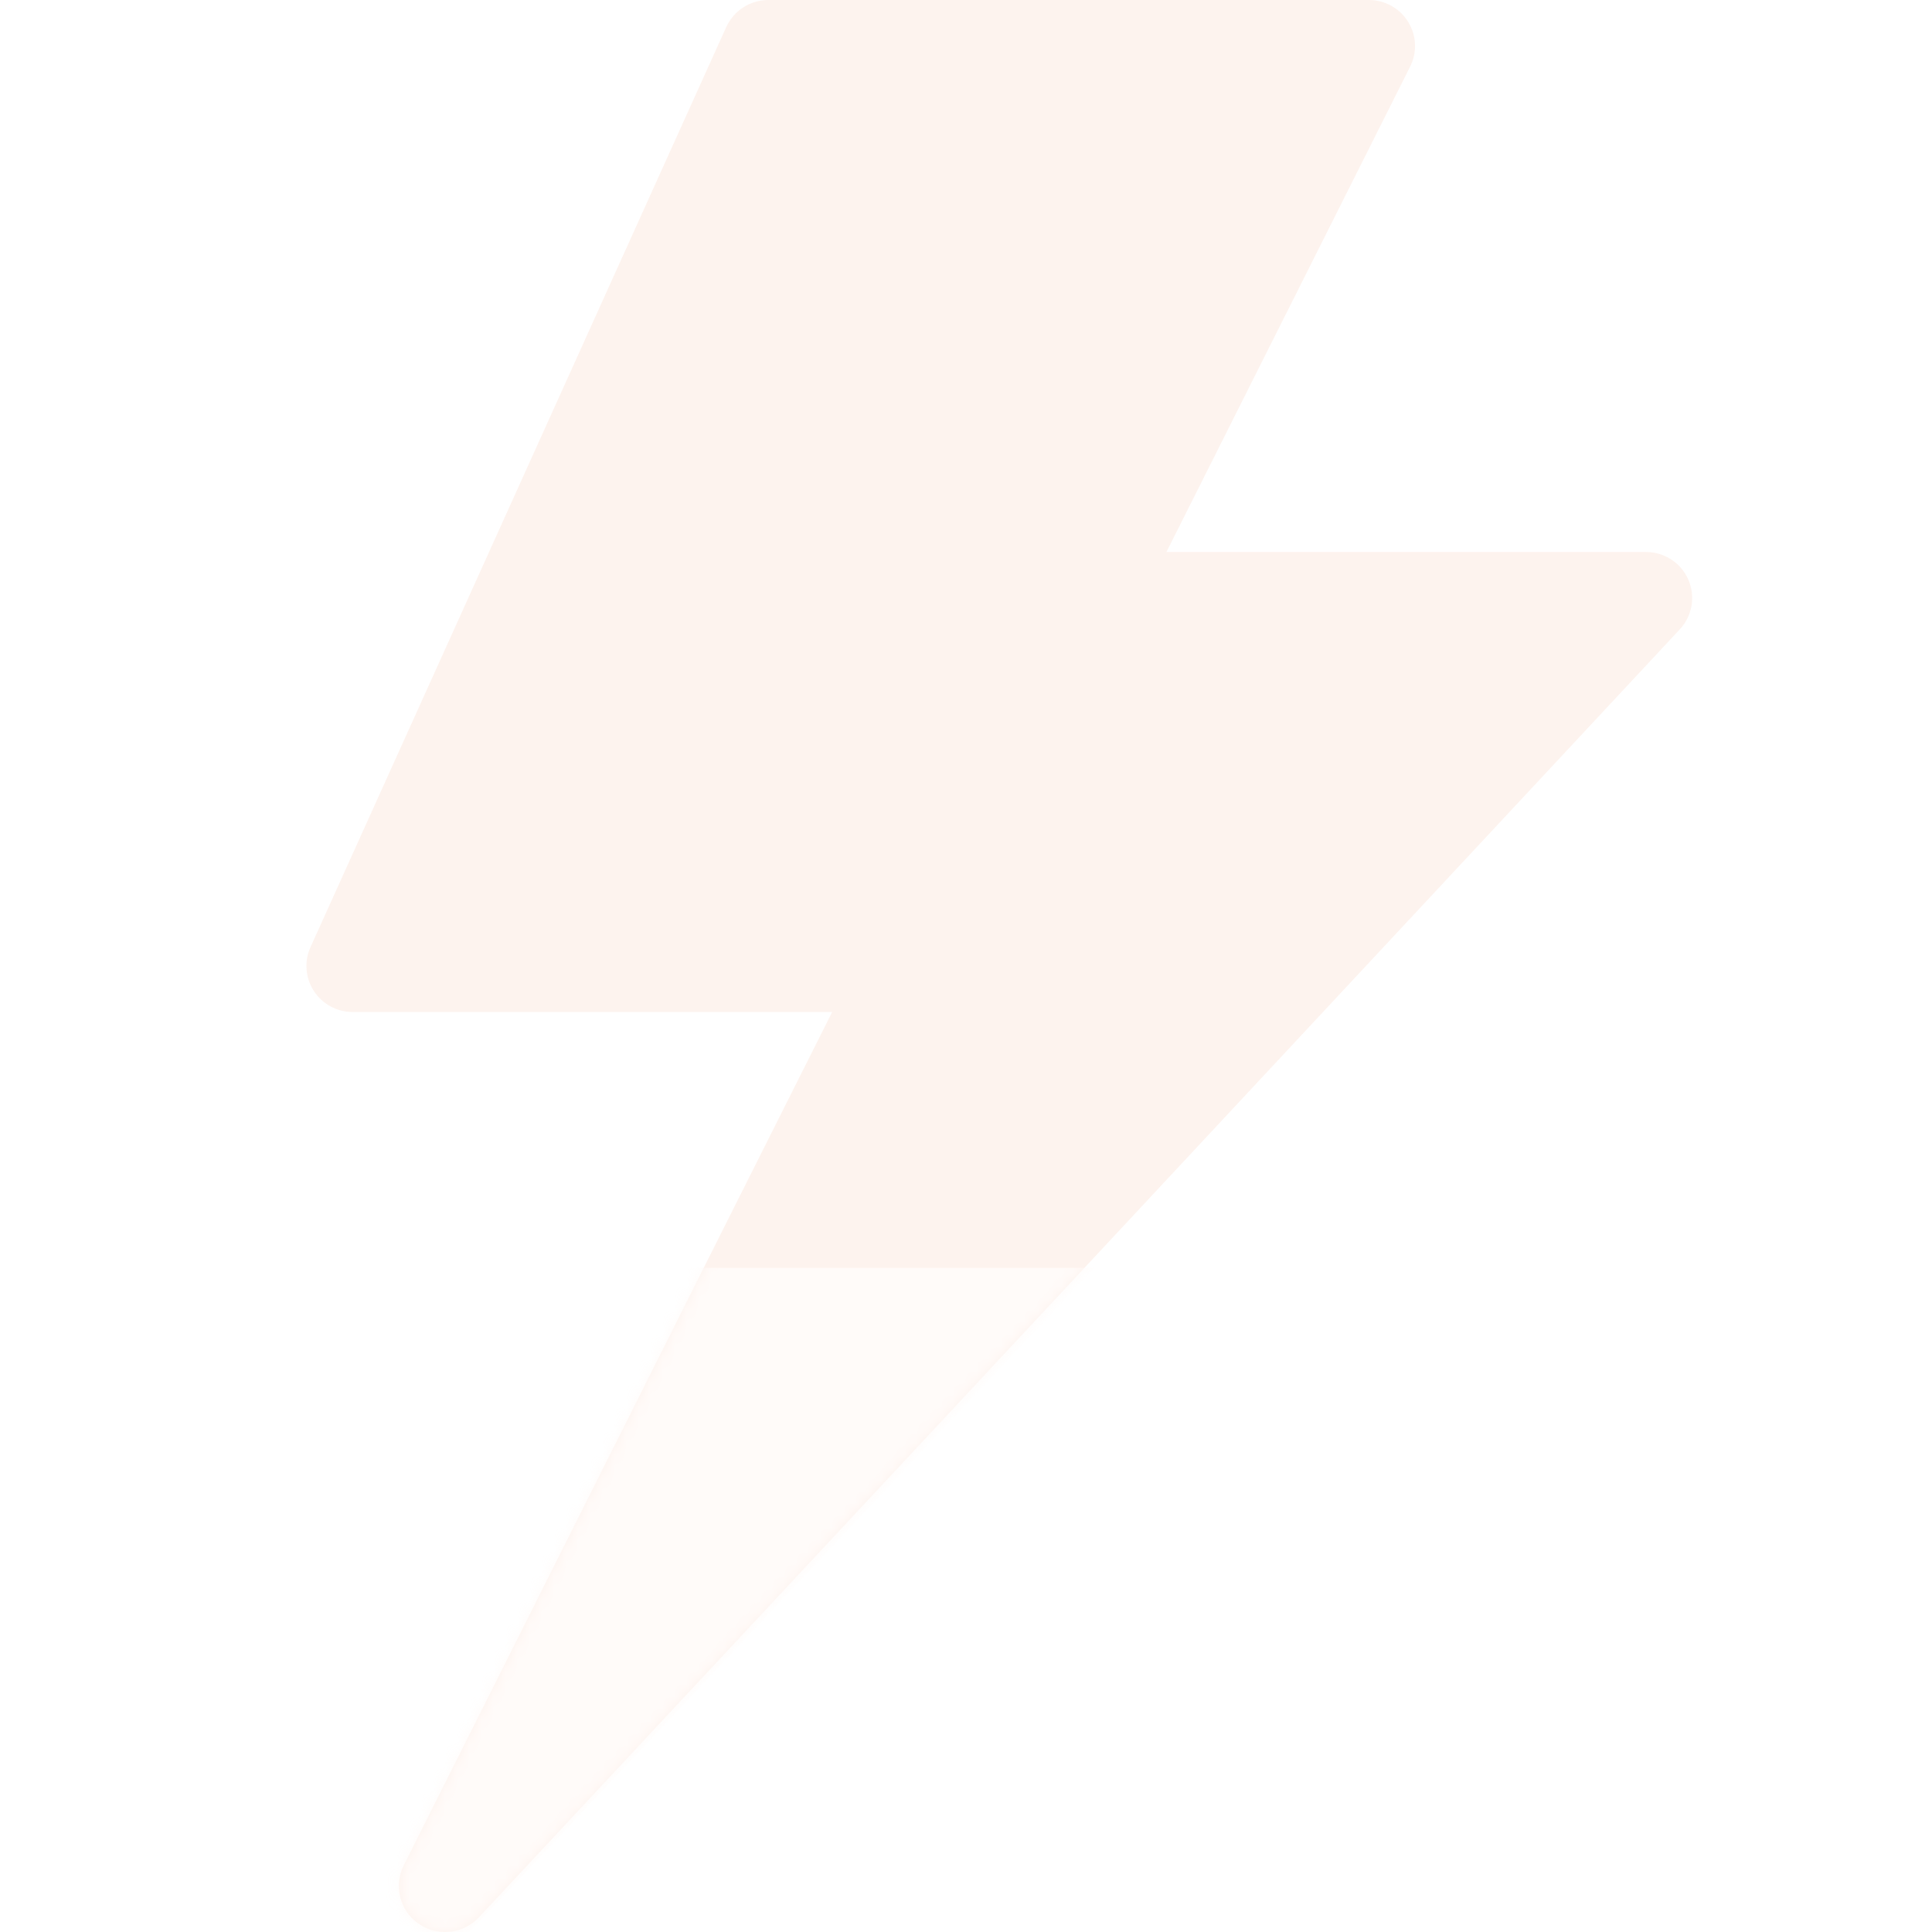 <?xml version="1.0" encoding="UTF-8"?>
<svg width="160px" height="160px" viewBox="0 0 160 160" version="1.1" xmlns="http://www.w3.org/2000/svg" xmlns:xlink="http://www.w3.org/1999/xlink">
    <title>1-1@3x</title>
    <defs>
        <path d="M11.474,160 C10.718,160 9.958,159.779 9.296,159.321 C7.733,158.242 7.204,156.181 8.054,154.487 L43.539,83.81 L3.826,83.81 C2.527,83.81 1.319,83.155 0.613,82.068 C-0.091,80.982 -0.196,79.615 0.336,78.438 L34.764,2.247 C35.382,0.88 36.748,0 38.253,0 L87.982,0 C89.308,0 90.539,0.685 91.235,1.806 C91.932,2.93 91.996,4.332 91.403,5.513 L71.22,45.714 L110.933,45.714 C112.456,45.714 113.832,46.613 114.439,48 C115.048,49.39 114.772,51.006 113.737,52.117 L14.28,158.784 C13.531,159.585 12.507,160 11.474,160 Z" id="path-1"></path>
    </defs>
    <g id="ph" stroke="none" stroke-width="1" fill="none" fill-rule="evenodd" opacity="0.1">
        <g id="ph" transform="translate(-404, -894)">
            <g id="ph-9" transform="translate(226, 914)">
                <g id="1-1" transform="translate(178, -20)">
                    <rect id="ph" x="0" y="0" width="160" height="160"></rect>
                    <g id="ph" transform="translate(25.379, 0)">
                        <g id="Mask" fill="#EF814E" fill-rule="nonzero">
                            <path d="M11.474,160 C10.718,160 9.958,159.779 9.296,159.321 C7.733,158.242 7.204,156.181 8.054,154.487 L43.539,83.81 L3.826,83.81 C2.527,83.81 1.319,83.155 0.613,82.068 C-0.091,80.982 -0.196,79.615 0.336,78.438 L34.764,2.247 C35.382,0.88 36.748,0 38.253,0 L87.982,0 C89.308,0 90.539,0.685 91.235,1.806 C91.932,2.93 91.996,4.332 91.403,5.513 L71.22,45.714 L110.933,45.714 C112.456,45.714 113.832,46.613 114.439,48 C115.048,49.39 114.772,51.006 113.737,52.117 L14.28,158.784 C13.531,159.585 12.507,160 11.474,160 Z" id="browse-path-1"></path>
                        </g>
                        <g id="Clipped">
                            <mask id="mask-2" fill="white">
                                <use xlink:href="#path-1"></use>
                            </mask>
                            <g id="browse-path-1"></g>
                            <polygon id="ph" fill="#FFD4C0" fill-rule="nonzero" mask="url(#mask-2)" points="30.124 105 -10.041 185 65.269 105"></polygon>
                        </g>
                    </g>
                </g>
            </g>
        </g>
    </g>
</svg>